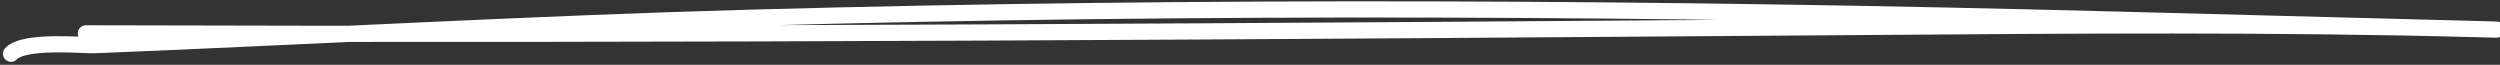 <svg width="463" height="12" viewBox="0 0 463 12" fill="none" xmlns="http://www.w3.org/2000/svg">
<rect x="0" y="0" width="463" height="12" fill="#333333" stroke="none"/>
<path d="M2.044 9.946C4.449 7.338 15.404 8.449 17.533 8.363C58.039 6.735 98.493 4.402 139.023 3.286C223.392 0.962 307.327 1.422 391.671 3.631C413.756 4.209 480.01 5.944 457.925 5.366C420.884 4.396 383.793 4.7 346.748 4.978C236.435 5.807 126.213 6.532 15.908 6.179" stroke="white" stroke-width="3" stroke-linecap="round"/>
</svg>

